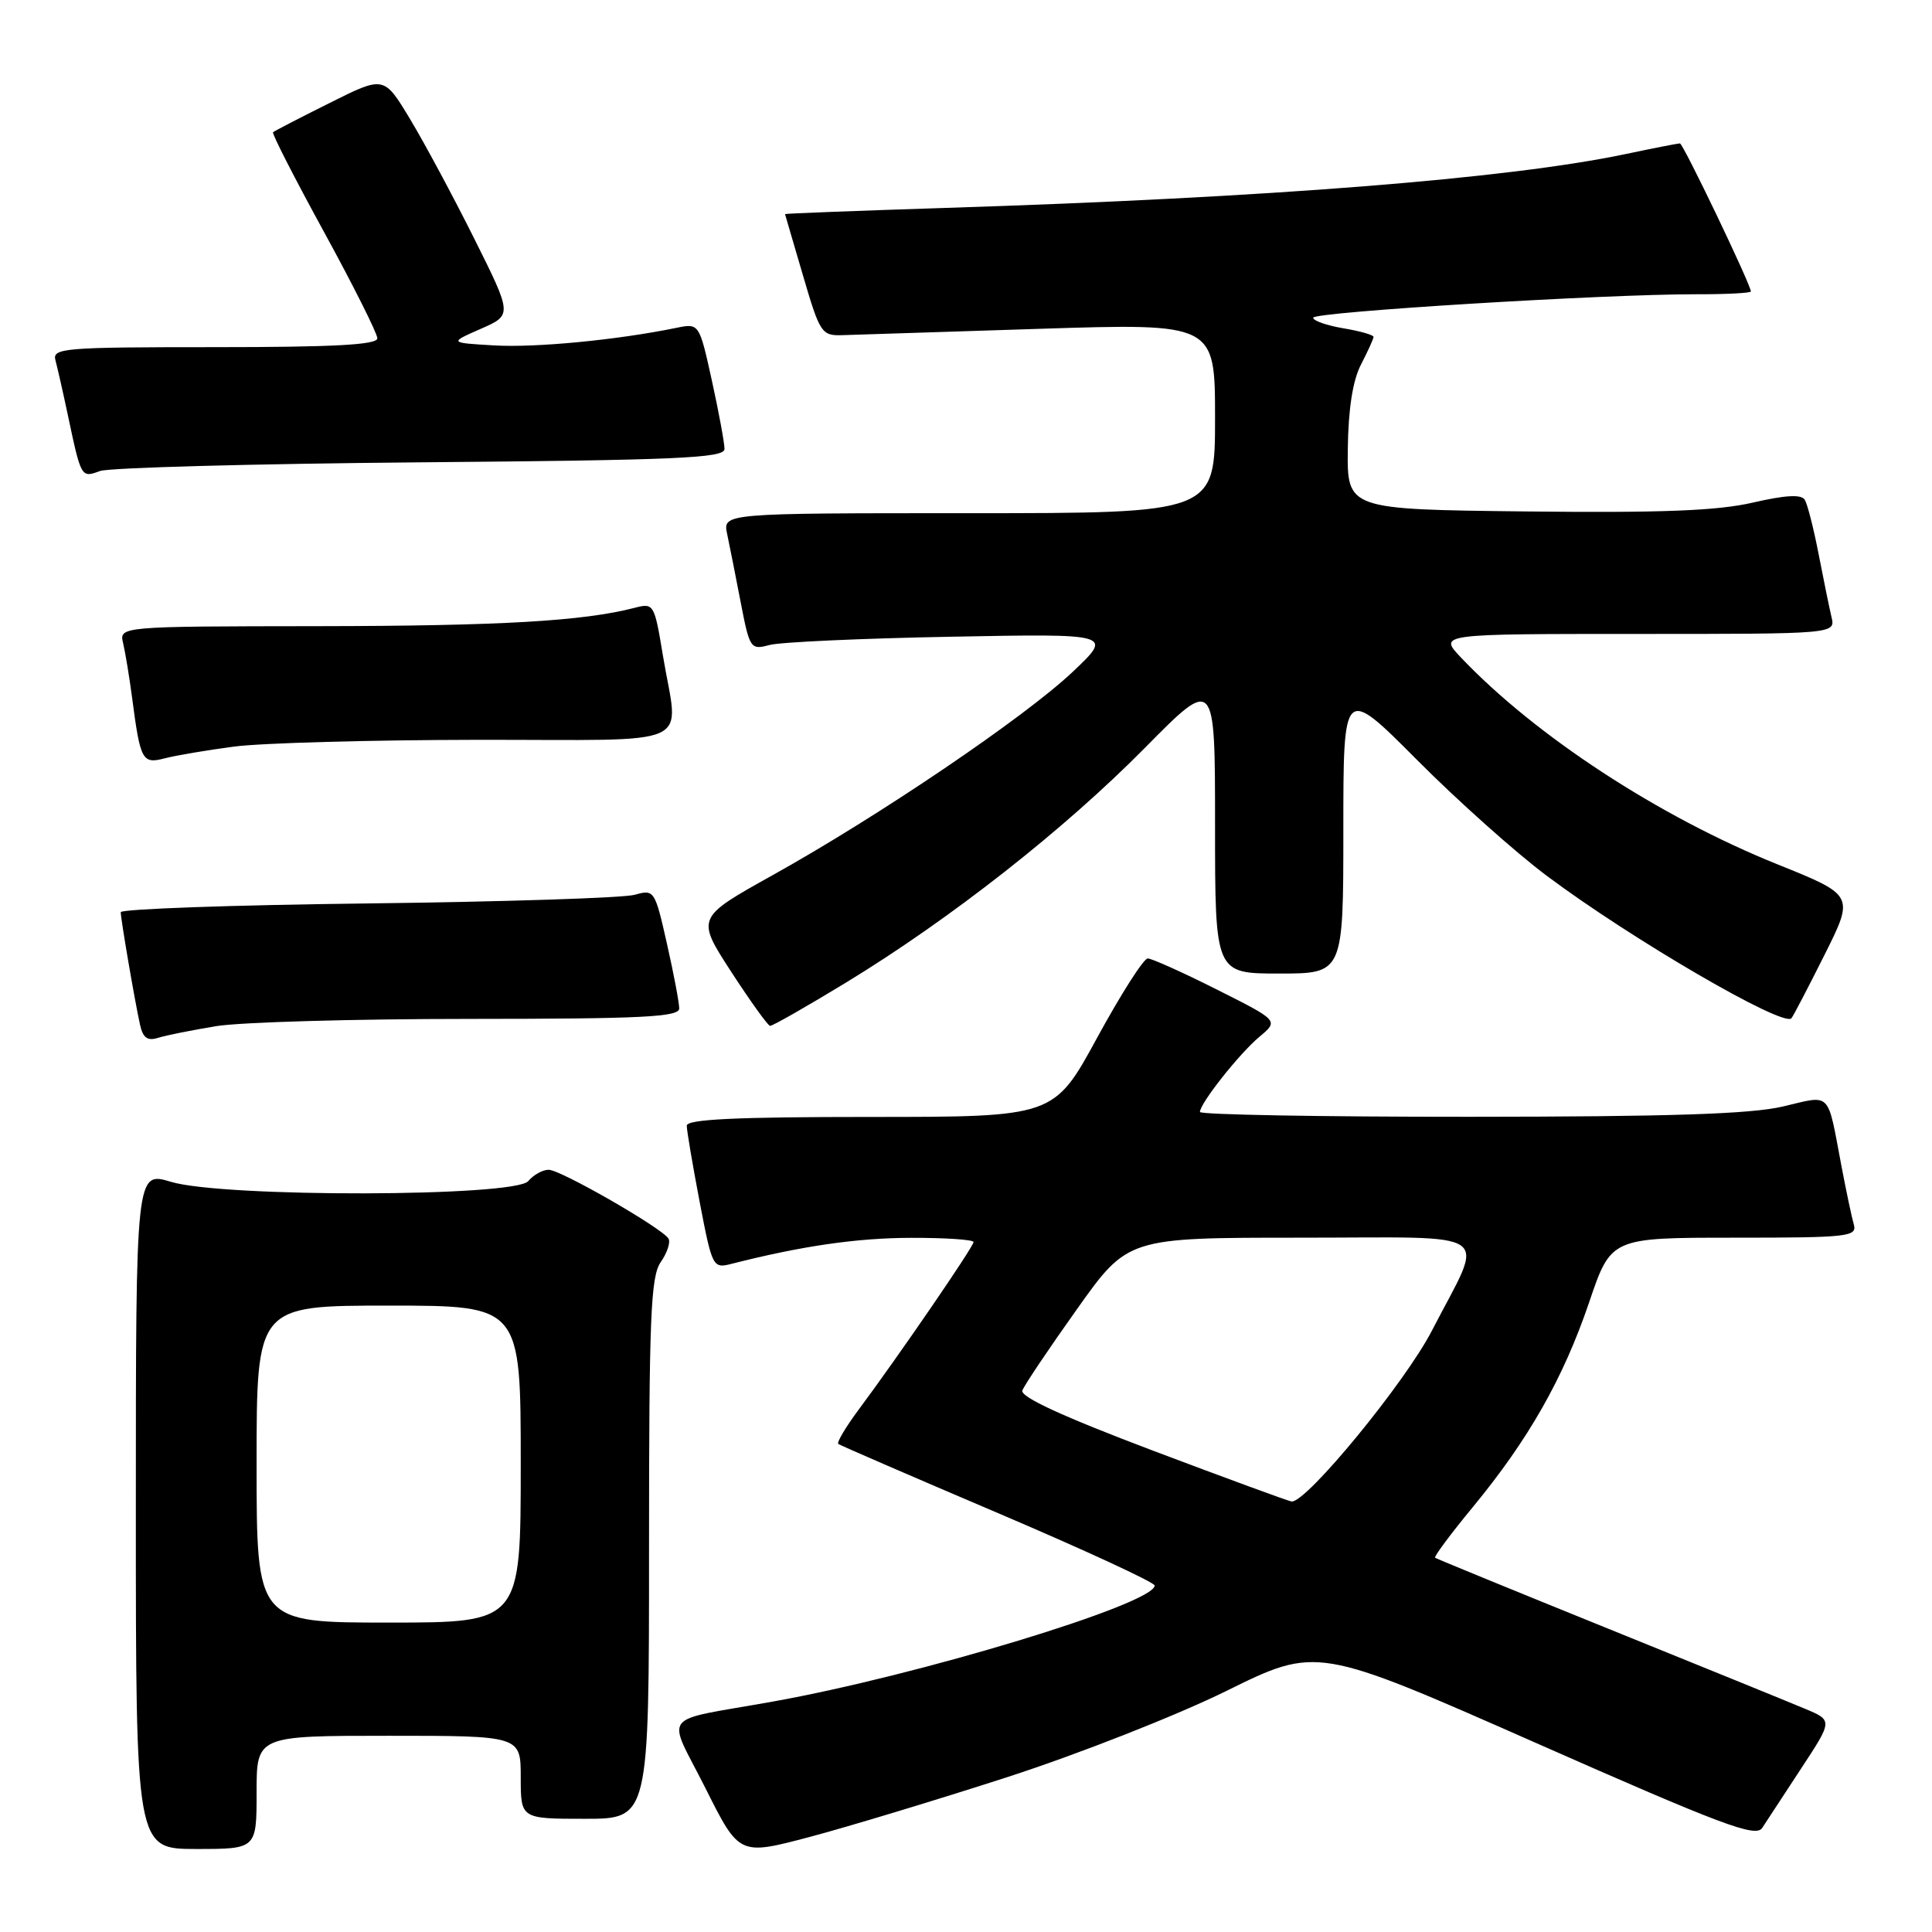 <?xml version="1.0" encoding="UTF-8" standalone="no"?>
<!DOCTYPE svg PUBLIC "-//W3C//DTD SVG 1.1//EN" "http://www.w3.org/Graphics/SVG/1.1/DTD/svg11.dtd" >
<svg xmlns="http://www.w3.org/2000/svg" xmlns:xlink="http://www.w3.org/1999/xlink" version="1.1" viewBox="0 0 256 256">
 <g >
 <path fill="currentColor"
d=" M 133.50 235.47 C 142.91 232.42 155.86 227.33 162.50 224.06 C 174.50 218.14 174.50 218.14 203.50 230.94 C 228.21 241.85 232.65 243.52 233.50 242.21 C 234.05 241.37 236.38 237.82 238.67 234.32 C 242.85 227.96 242.85 227.96 239.17 226.42 C 237.15 225.57 225.38 220.78 213.00 215.77 C 200.62 210.76 190.35 206.55 190.16 206.41 C 189.98 206.27 192.23 203.24 195.17 199.68 C 202.54 190.74 207.15 182.63 210.57 172.56 C 213.47 164.00 213.47 164.00 229.80 164.00 C 244.88 164.00 246.10 163.87 245.64 162.25 C 245.36 161.29 244.63 157.80 244.00 154.50 C 242.09 144.42 242.75 145.09 236.23 146.62 C 231.99 147.62 221.18 147.97 194.75 147.98 C 175.09 147.99 159.00 147.70 159.00 147.34 C 159.00 146.20 164.23 139.59 166.89 137.37 C 169.44 135.24 169.44 135.24 161.24 131.12 C 156.73 128.85 152.61 127.00 152.08 127.00 C 151.54 127.00 148.53 131.72 145.38 137.50 C 139.66 148.00 139.66 148.00 115.33 148.00 C 97.49 148.00 91.00 148.31 91.00 149.16 C 91.00 149.80 91.77 154.33 92.70 159.22 C 94.38 167.96 94.45 168.10 96.95 167.46 C 106.22 165.10 113.57 164.03 120.75 164.02 C 125.29 164.01 129.00 164.26 129.00 164.58 C 129.00 165.19 119.16 179.55 113.81 186.74 C 112.07 189.08 110.84 191.14 111.08 191.33 C 111.31 191.51 120.84 195.64 132.25 200.50 C 143.66 205.36 153.00 209.68 153.00 210.09 C 153.00 212.51 121.71 222.02 102.33 225.48 C 87.17 228.20 88.32 226.70 93.48 236.95 C 97.95 245.87 97.95 245.87 107.23 243.42 C 112.33 242.07 124.15 238.49 133.50 235.47 Z  M 34.00 237.50 C 34.00 230.00 34.00 230.00 51.50 230.00 C 69.00 230.00 69.00 230.00 69.00 235.50 C 69.00 241.00 69.00 241.00 77.50 241.00 C 86.00 241.00 86.00 241.00 86.00 205.22 C 86.00 174.45 86.22 169.13 87.56 167.22 C 88.41 166.00 88.87 164.60 88.58 164.12 C 87.70 162.71 74.28 155.00 72.70 155.00 C 71.90 155.00 70.68 155.68 70.00 156.50 C 68.25 158.61 29.60 158.69 22.66 156.60 C 18.00 155.20 18.00 155.20 18.00 200.10 C 18.00 245.00 18.00 245.00 26.00 245.00 C 34.00 245.00 34.00 245.00 34.00 237.50 Z  M 28.65 135.97 C 31.87 135.44 46.99 135.01 62.25 135.01 C 85.15 135.00 90.00 134.76 90.00 133.62 C 90.00 132.87 89.27 129.00 88.37 125.03 C 86.78 117.97 86.68 117.83 84.12 118.56 C 82.68 118.98 66.76 119.49 48.75 119.71 C 30.74 119.92 16.00 120.45 16.00 120.87 C 16.00 121.79 17.84 132.55 18.56 135.81 C 18.94 137.52 19.55 137.96 20.94 137.52 C 21.97 137.19 25.44 136.50 28.65 135.97 Z  M 112.16 130.16 C 125.97 121.74 141.03 109.91 151.71 99.09 C 161.00 89.68 161.00 89.68 161.00 109.34 C 161.00 129.00 161.00 129.00 169.50 129.00 C 178.00 129.00 178.00 129.00 178.00 109.94 C 178.00 90.89 178.00 90.89 187.76 100.69 C 193.13 106.09 200.89 113.02 205.01 116.09 C 216.22 124.47 236.26 136.13 237.37 134.93 C 237.59 134.69 239.55 130.93 241.74 126.56 C 245.71 118.63 245.71 118.63 235.55 114.54 C 219.85 108.23 203.43 97.50 193.56 87.10 C 190.63 84.00 190.63 84.00 216.92 84.00 C 243.22 84.00 243.22 84.00 242.68 81.75 C 242.39 80.51 241.62 76.75 240.97 73.39 C 240.32 70.04 239.50 66.81 239.14 66.22 C 238.68 65.48 236.58 65.60 232.25 66.60 C 227.55 67.68 220.18 67.97 202.26 67.77 C 178.50 67.50 178.50 67.50 178.59 59.50 C 178.66 54.17 179.24 50.43 180.34 48.30 C 181.25 46.54 182.00 44.89 182.00 44.64 C 182.00 44.38 180.20 43.87 178.00 43.50 C 175.80 43.13 174.00 42.50 174.00 42.10 C 174.00 41.34 212.51 38.97 224.75 38.99 C 228.74 39.00 232.00 38.83 232.00 38.62 C 232.00 37.74 223.02 19.00 222.60 19.00 C 222.34 19.00 219.06 19.64 215.32 20.43 C 199.74 23.69 168.13 26.19 125.25 27.55 C 113.56 27.93 104.01 28.29 104.02 28.37 C 104.04 28.44 105.10 32.10 106.40 36.50 C 108.64 44.15 108.87 44.50 111.62 44.41 C 113.20 44.36 124.96 43.99 137.75 43.57 C 161.00 42.83 161.00 42.83 161.00 55.41 C 161.00 68.00 161.00 68.00 128.38 68.00 C 95.77 68.00 95.77 68.00 96.35 70.75 C 96.67 72.26 97.48 76.35 98.15 79.83 C 99.33 85.94 99.46 86.14 101.94 85.47 C 103.35 85.08 114.17 84.59 126.00 84.37 C 147.50 83.96 147.50 83.96 142.11 89.05 C 135.70 95.09 116.50 108.10 102.37 115.97 C 92.25 121.61 92.25 121.61 96.87 128.74 C 99.42 132.66 101.74 135.90 102.04 135.93 C 102.33 135.97 106.89 133.37 112.16 130.16 Z  M 31.00 98.93 C 34.58 98.45 49.09 98.05 63.25 98.03 C 92.82 98.00 89.90 99.32 87.84 86.87 C 86.71 80.01 86.63 79.88 84.09 80.54 C 77.30 82.30 66.37 82.94 42.14 82.97 C 15.78 83.00 15.78 83.00 16.32 85.25 C 16.61 86.49 17.15 89.75 17.51 92.50 C 18.60 100.80 18.85 101.26 21.84 100.48 C 23.30 100.10 27.42 99.40 31.00 98.93 Z  M 55.75 61.26 C 89.81 60.97 96.00 60.70 96.00 59.49 C 96.00 58.70 95.25 54.63 94.33 50.44 C 92.65 42.82 92.65 42.82 89.58 43.45 C 81.78 45.05 70.97 46.09 65.50 45.77 C 59.50 45.42 59.50 45.42 63.69 43.58 C 67.89 41.74 67.89 41.74 62.84 31.62 C 60.06 26.05 56.23 18.92 54.33 15.77 C 50.88 10.04 50.88 10.04 43.69 13.64 C 39.73 15.61 36.36 17.36 36.18 17.52 C 36.00 17.68 39.04 23.62 42.93 30.73 C 46.82 37.84 50.00 44.19 50.00 44.83 C 50.00 45.69 44.22 46.00 28.43 46.00 C 8.38 46.00 6.90 46.12 7.35 47.75 C 7.61 48.71 8.35 51.98 8.99 55.00 C 10.76 63.35 10.75 63.33 13.26 62.41 C 14.49 61.97 33.61 61.45 55.75 61.26 Z  M 152.75 192.21 C 140.75 187.67 135.15 185.09 135.47 184.24 C 135.73 183.54 138.98 178.70 142.69 173.49 C 149.43 164.00 149.43 164.00 172.28 164.00 C 198.70 164.00 196.79 162.65 189.75 176.29 C 186.21 183.17 173.14 199.09 171.15 198.96 C 170.79 198.93 162.51 195.89 152.75 192.21 Z  M 34.00 194.00 C 34.00 173.00 34.00 173.00 51.50 173.00 C 69.00 173.00 69.00 173.00 69.00 194.00 C 69.00 215.00 69.00 215.00 51.50 215.00 C 34.00 215.00 34.00 215.00 34.00 194.00 Z "/>
</g>
</svg>
